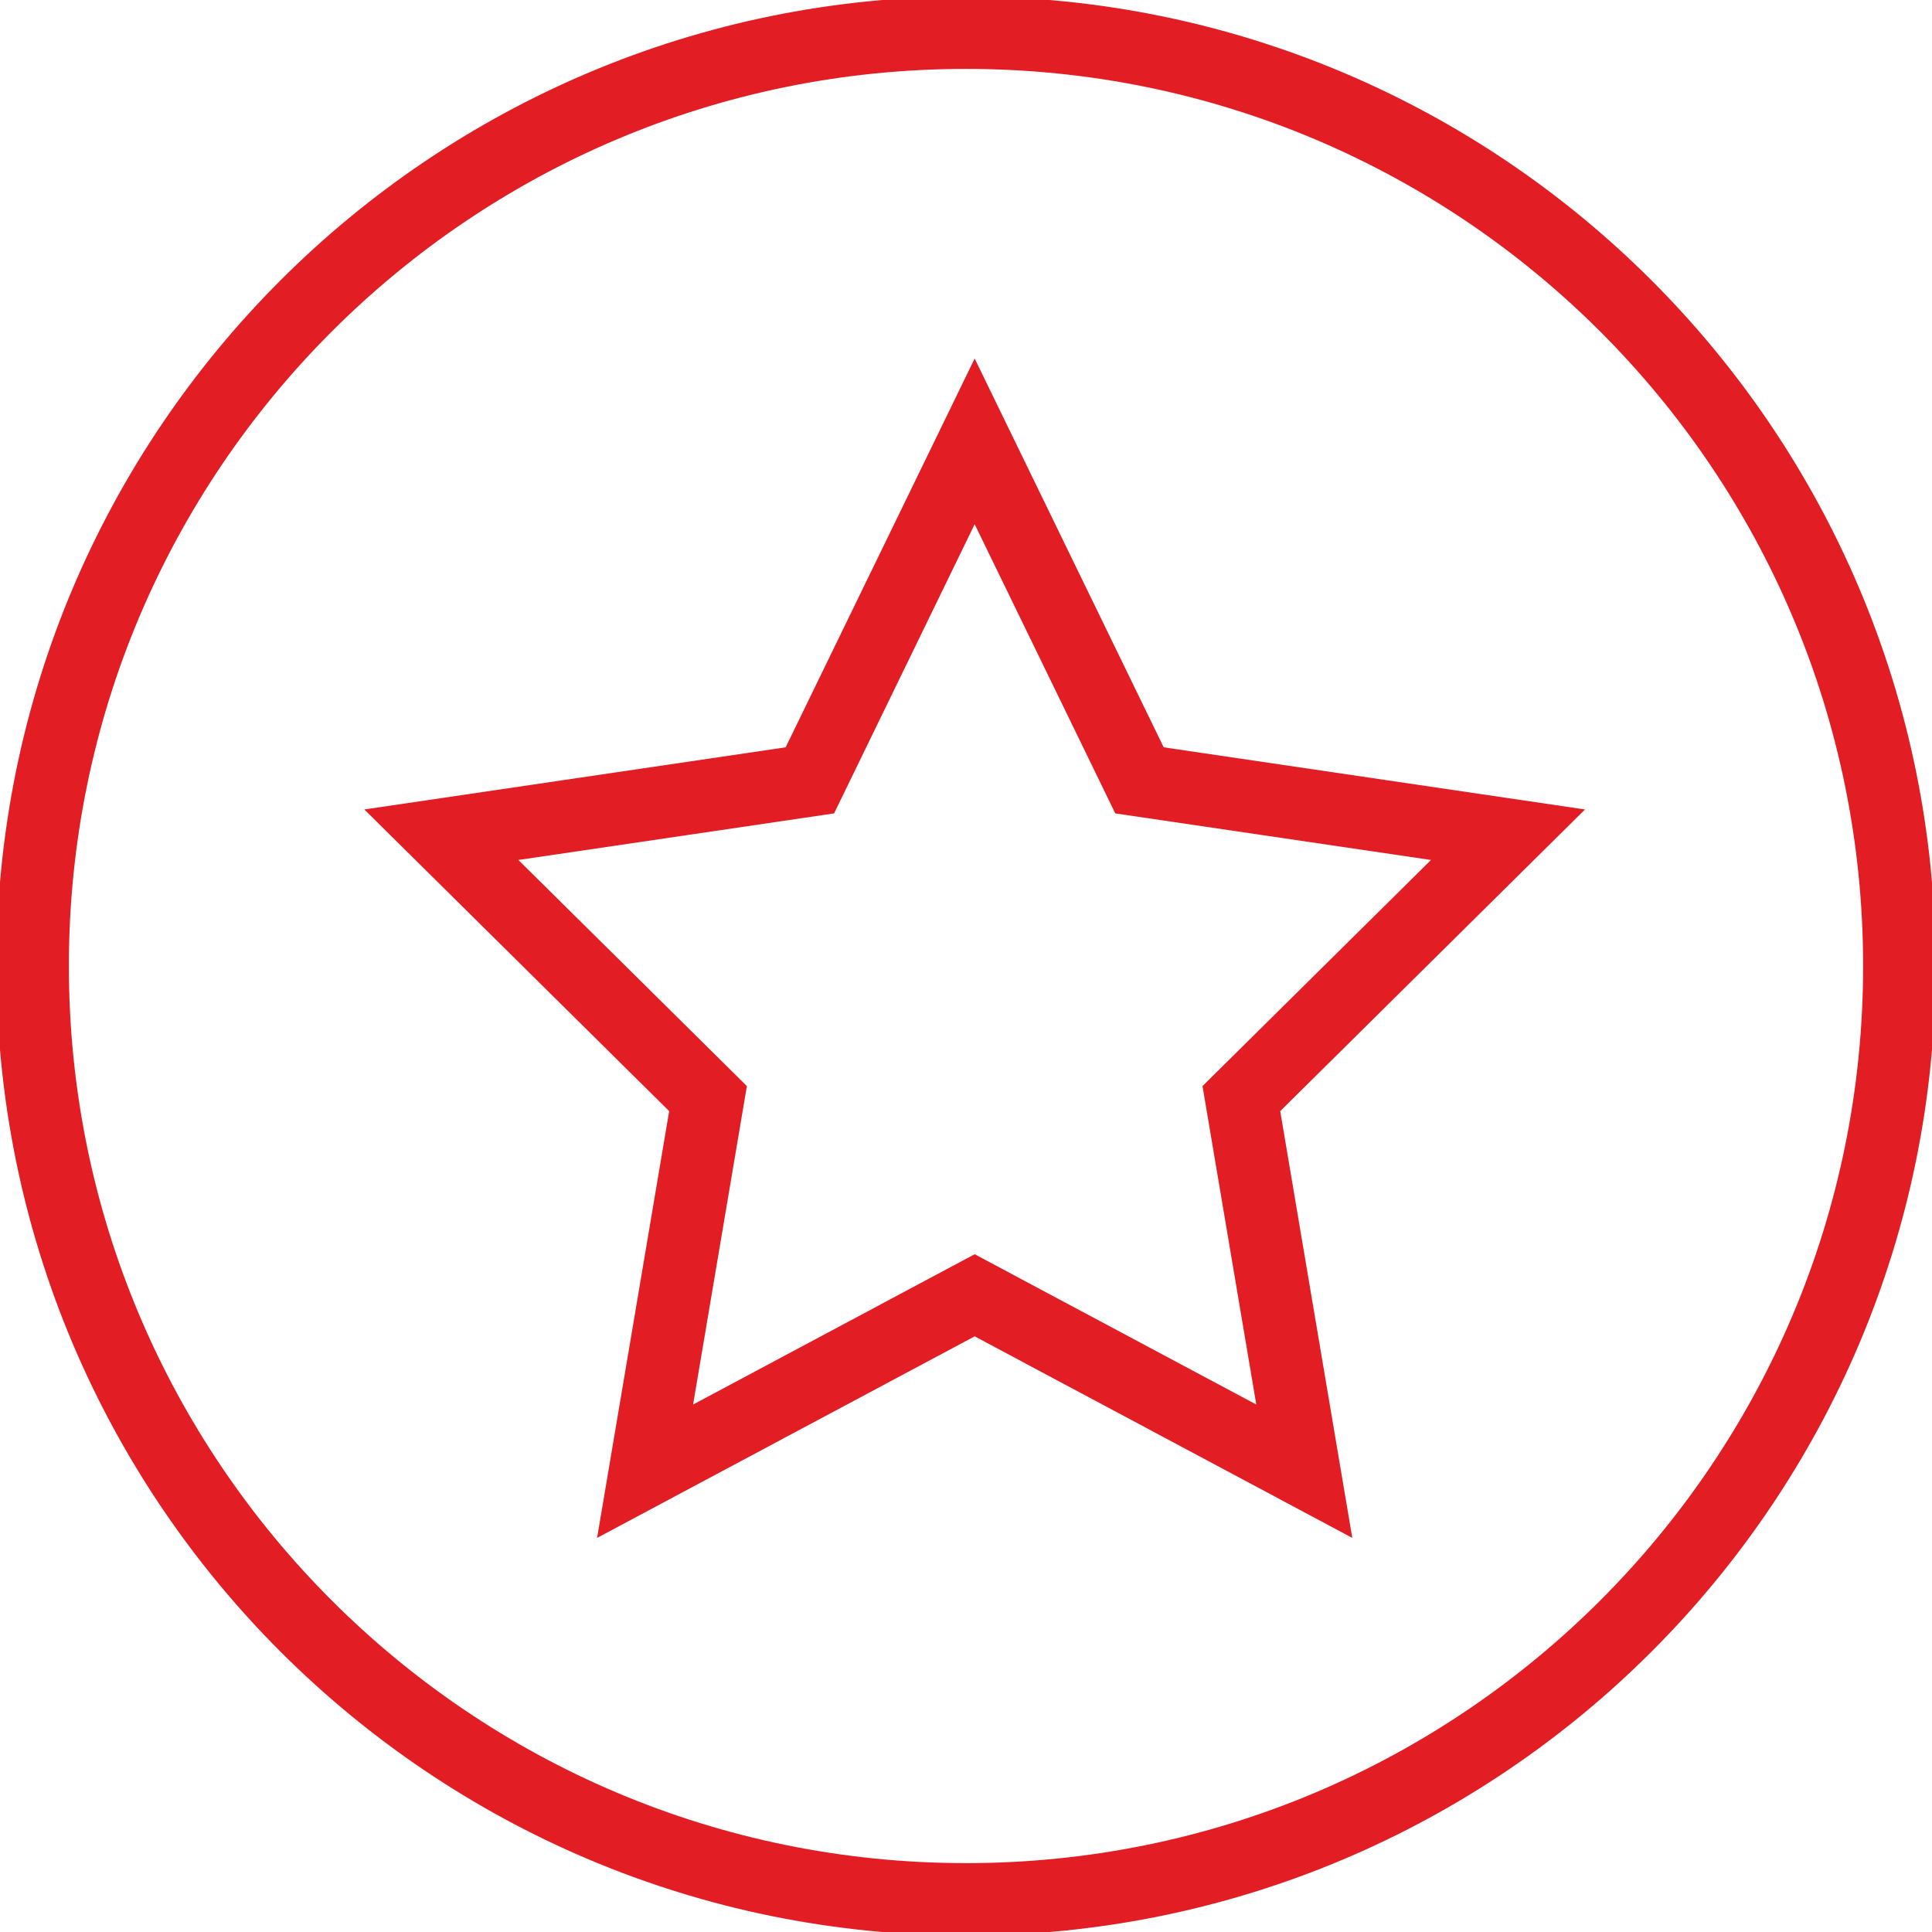 <svg width="80" height="80" viewBox="0 0 80 80" fill="none" xmlns="http://www.w3.org/2000/svg">
<g clip-path="url(#clip0_795_1217)">
<path d="M40.359 18.276L47.184 32.313L62.443 34.564L51.402 45.491L54.008 60.92L40.359 53.635L26.712 60.92L29.318 45.491L18.276 34.564L33.535 32.313L40.359 18.276Z" stroke="#E21E24" stroke-width="3" stroke-miterlimit="10"/>
<path d="M40 78.648C61.344 78.648 78.648 61.345 78.648 40C78.648 18.656 61.344 1.353 40 1.353C18.655 1.353 1.352 18.656 1.352 40C1.352 61.345 18.655 78.648 40 78.648Z" stroke="#E21E24" stroke-width="3" stroke-miterlimit="10"/>
</g>
<defs>
<clipPath id="clip0_795_1217">
<rect width="80" height="80" fill="white"/>
</clipPath>
</defs>
</svg>
